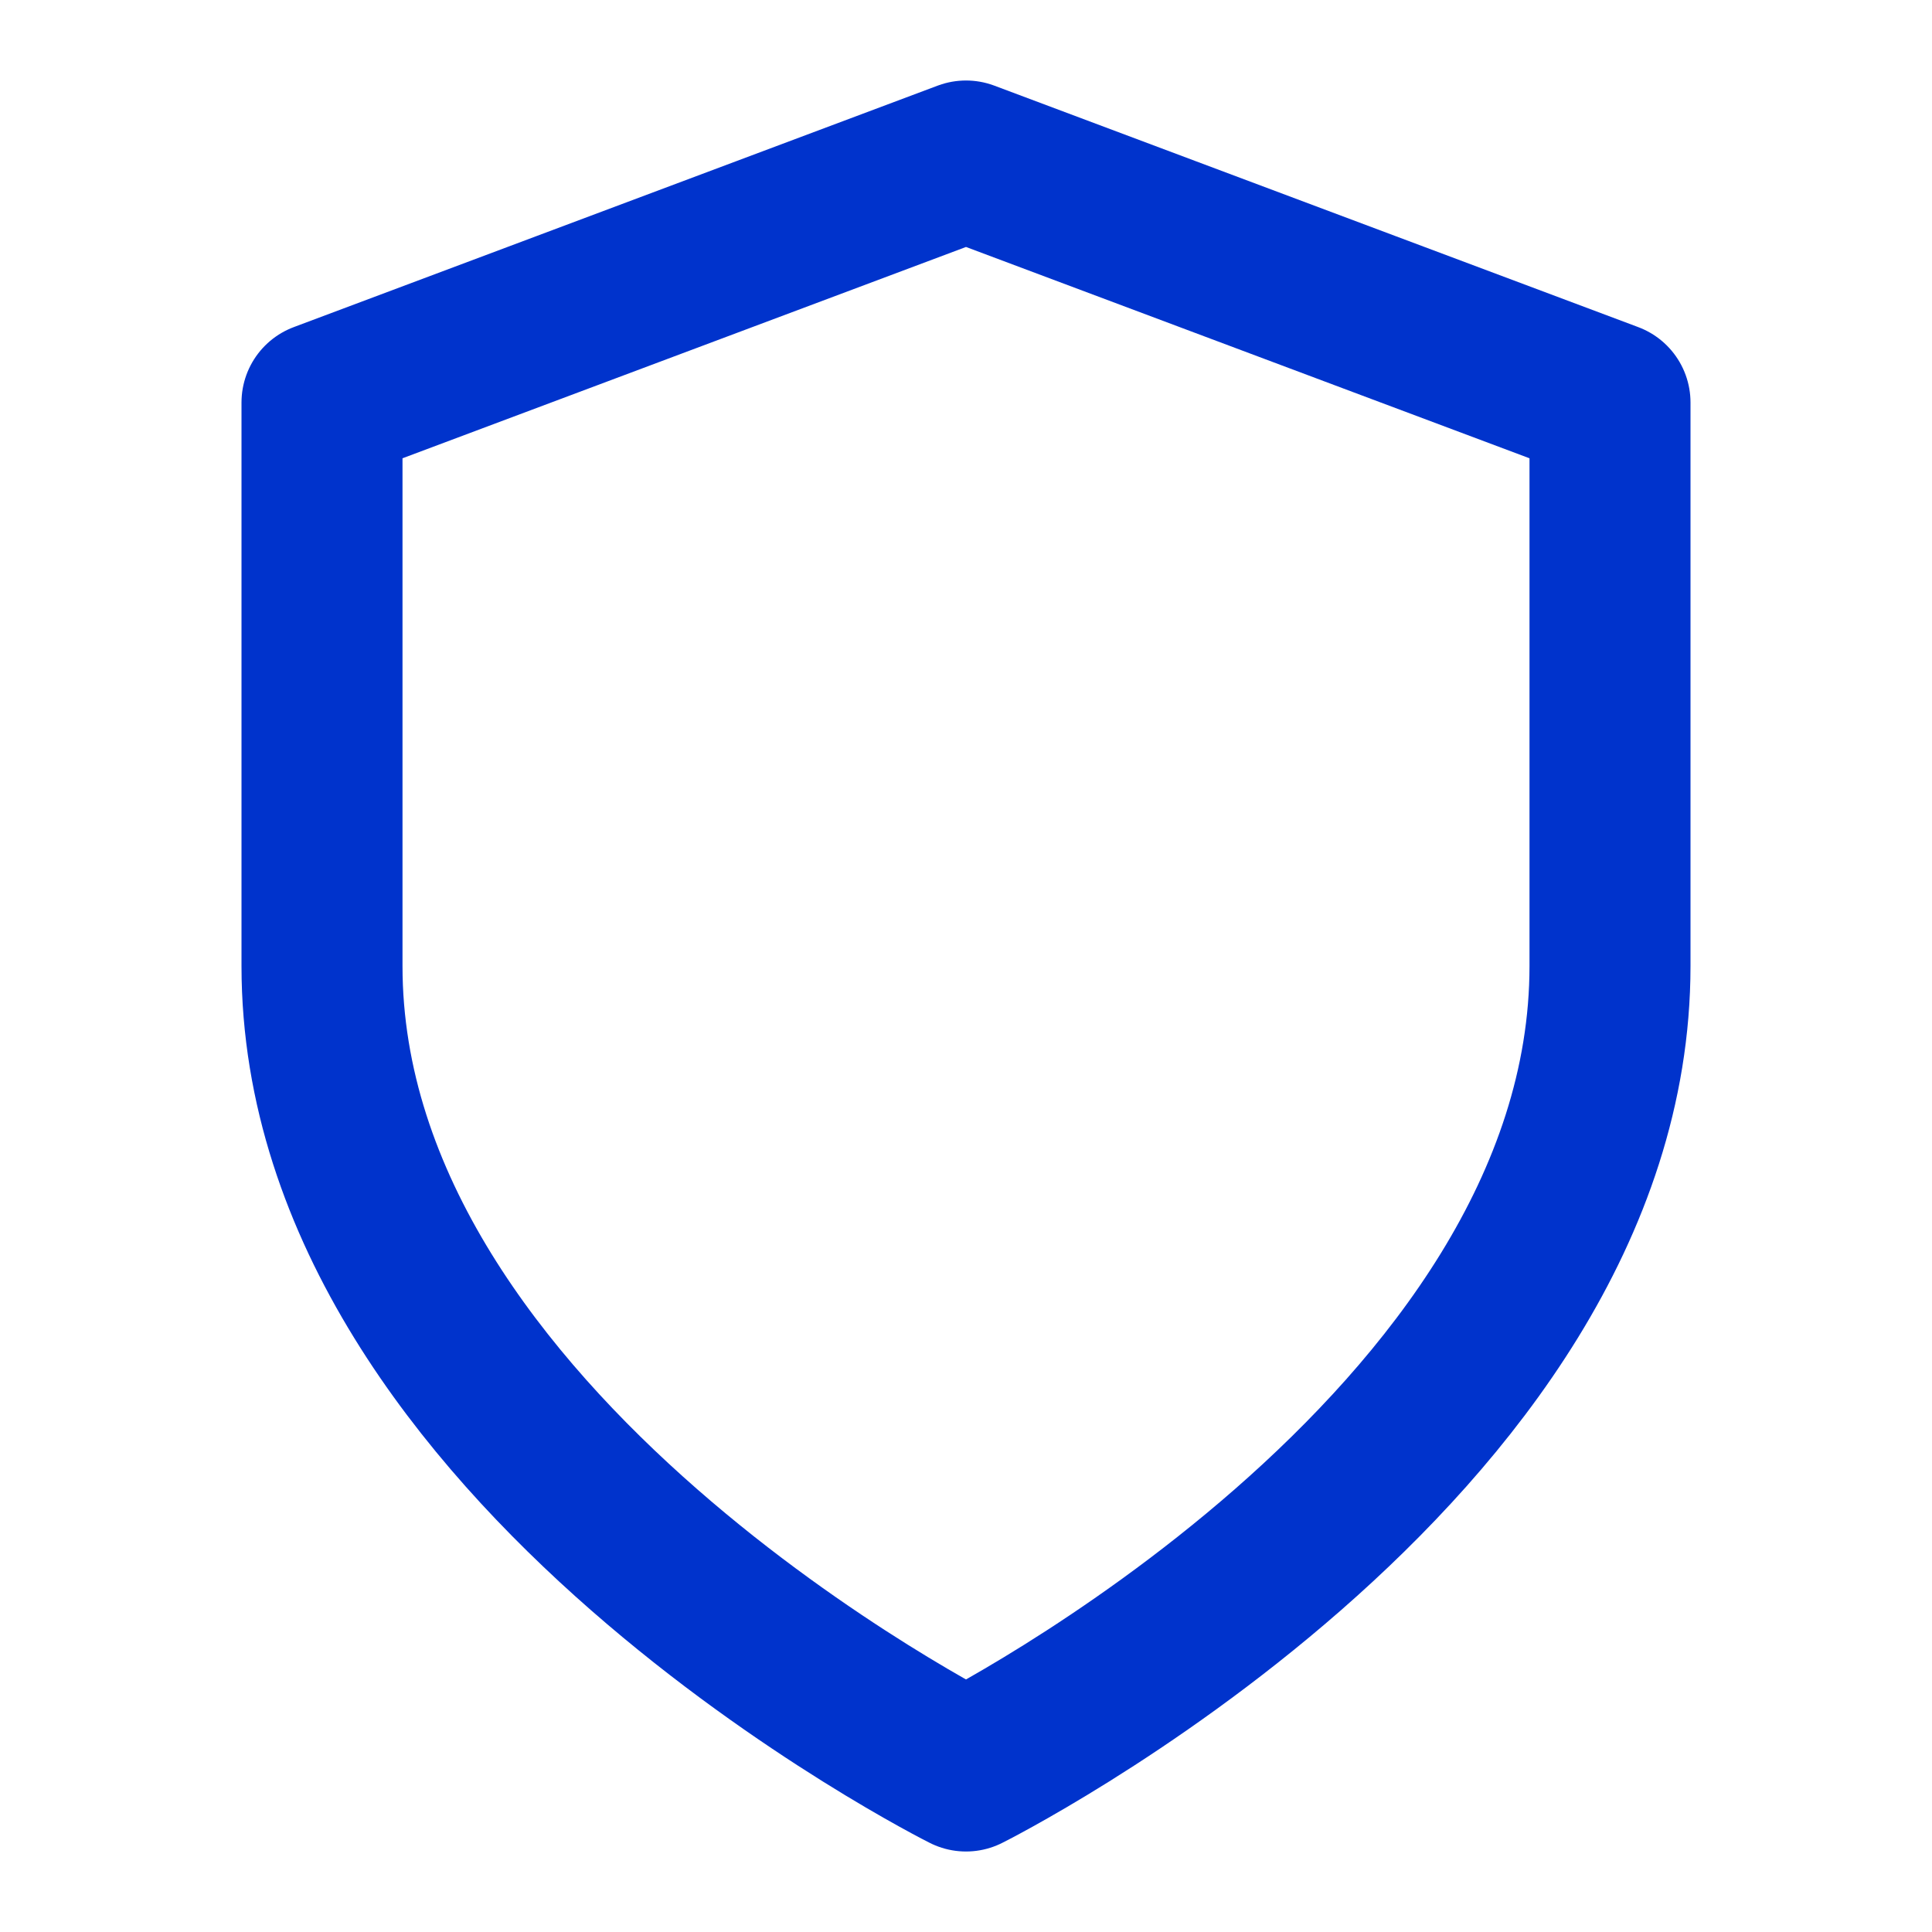 <svg xmlns="http://www.w3.org/2000/svg" width="24" height="24" viewBox="0 0 24 24" fill="none" stroke="#0033cc" stroke-width="2" stroke-linecap="round" stroke-linejoin="round" class="feather feather-shield"><path d="M12 22s8-4 8-10V5l-8-3-8 3v7c0 6 8 10 8 10z"></path></svg>